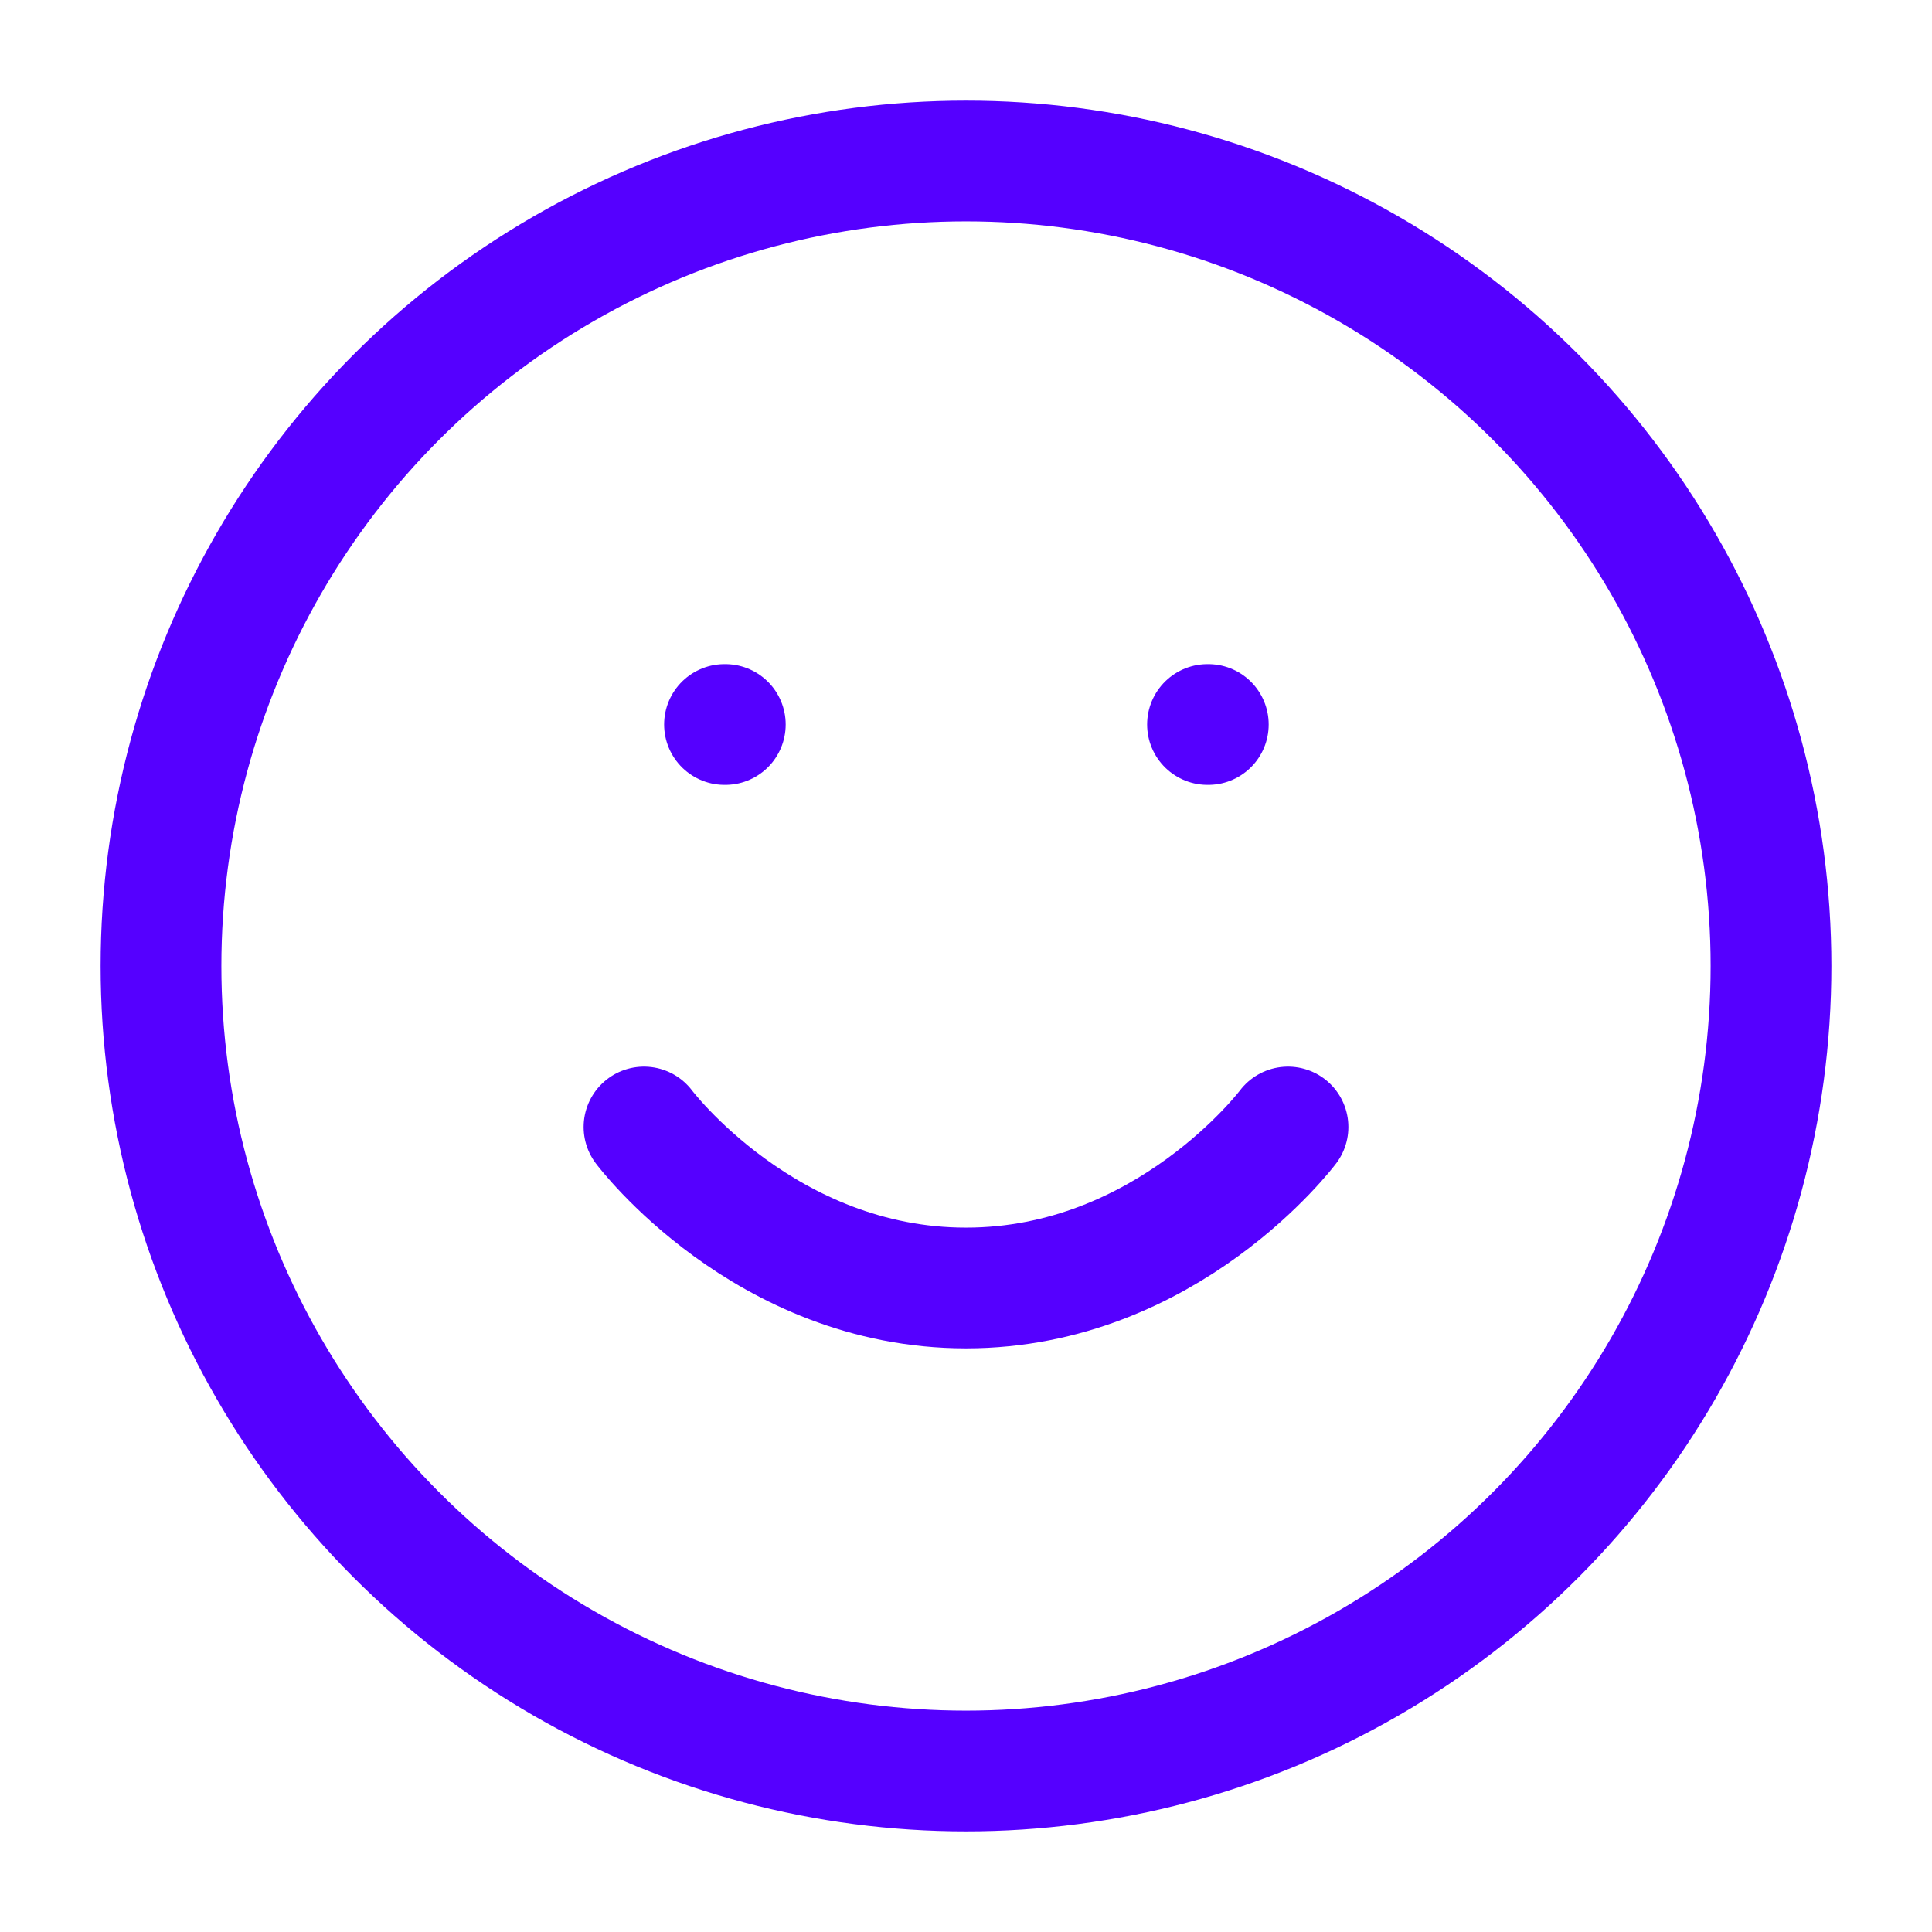 <svg fill="none" height="32" stroke="#50f" stroke-linecap="round" stroke-linejoin="round" stroke-width="1.5" viewBox="0 0 24 24" width="32" xmlns="http://www.w3.org/2000/svg"><circle cx="12" cy="12" r="10"/><path d="m8 14s1.5 2 4 2 4-2 4-2"/><path d="m9 9h.01"/><path d="m15 9h.01"/></svg>